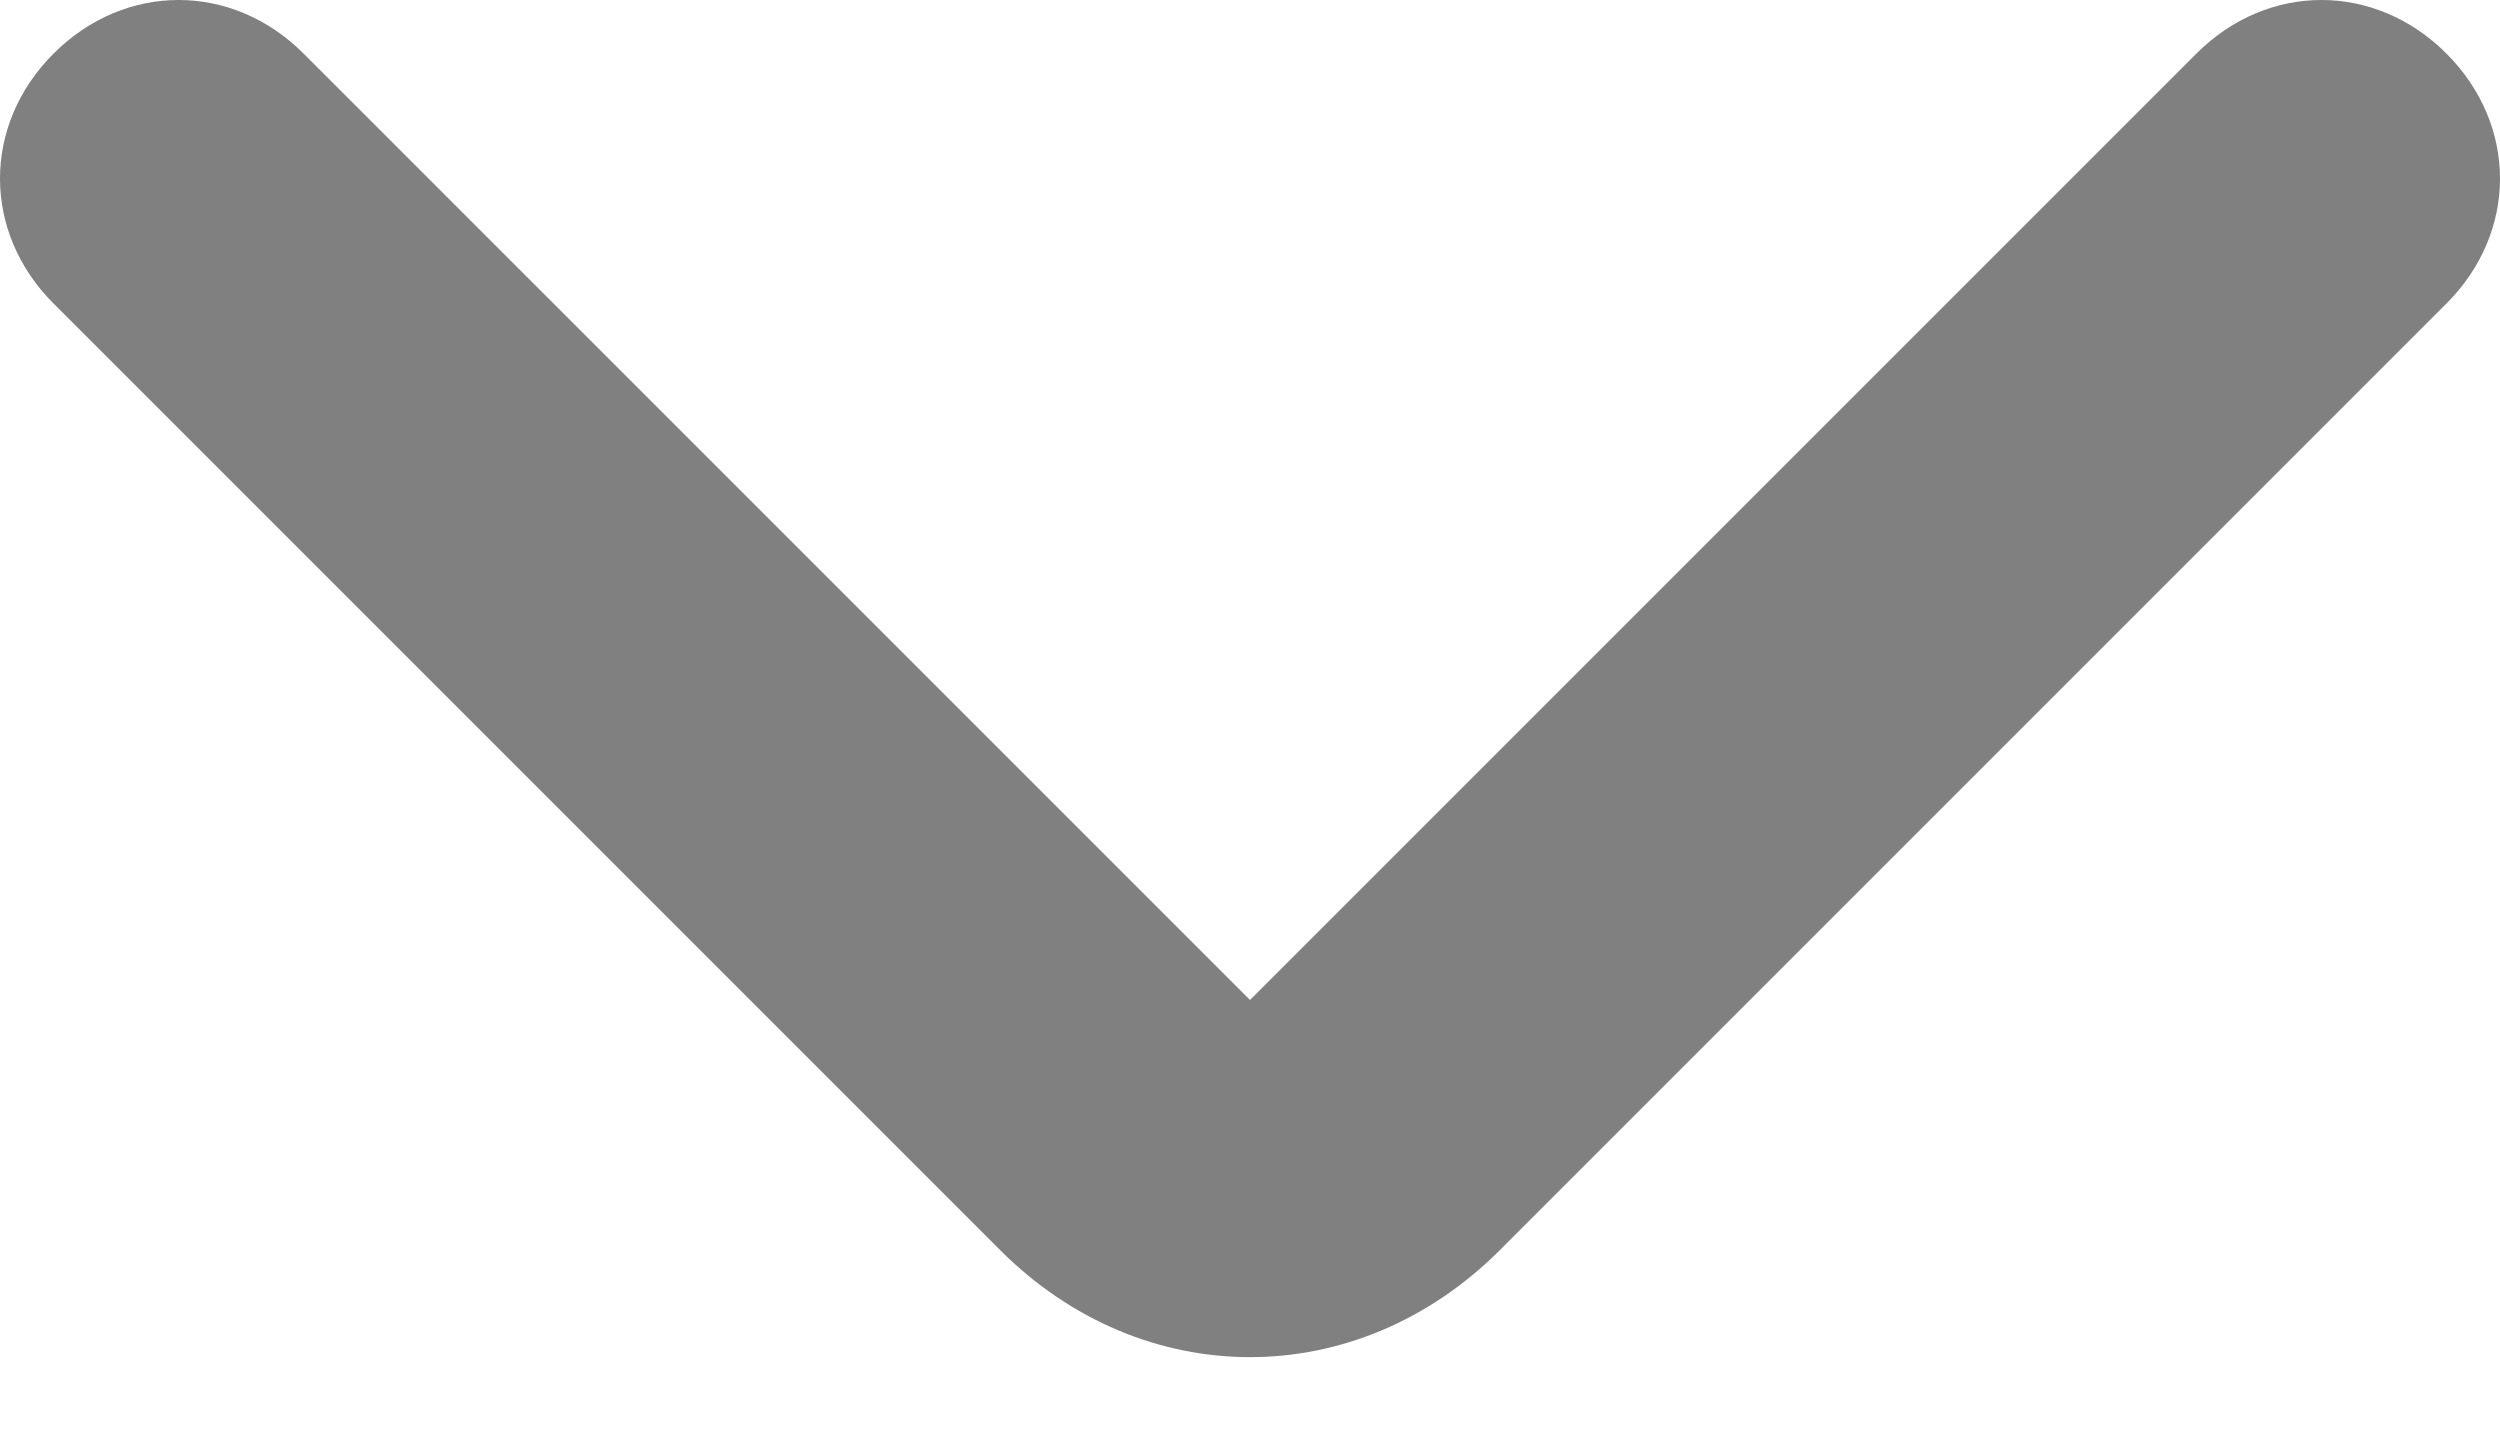 <?xml version="1.0" encoding="utf-8"?>
<!-- Generator: Adobe Illustrator 26.1.0, SVG Export Plug-In . SVG Version: 6.00 Build 0)  -->
<svg version="1.1" id="Слой_1" xmlns="http://www.w3.org/2000/svg" xmlns:xlink="http://www.w3.org/1999/xlink" x="0px" y="0px"
	 viewBox="0 0 14 8" style="enable-background:new 0 0 14 8;" xml:space="preserve">
<style type="text/css">
	.st0{fill:#808080;}
</style>
<g>
	<path class="st0" d="M7,7.6C6.5,7.6,6,7.4,5.6,7L0.3,1.7c-0.4-0.4-0.4-1,0-1.4s1-0.4,1.4,0L7,5.6l5.3-5.3c0.4-0.4,1-0.4,1.4,0
		s0.4,1,0,1.4L8.4,7C8,7.4,7.5,7.6,7,7.6z"/>
</g>
</svg>
